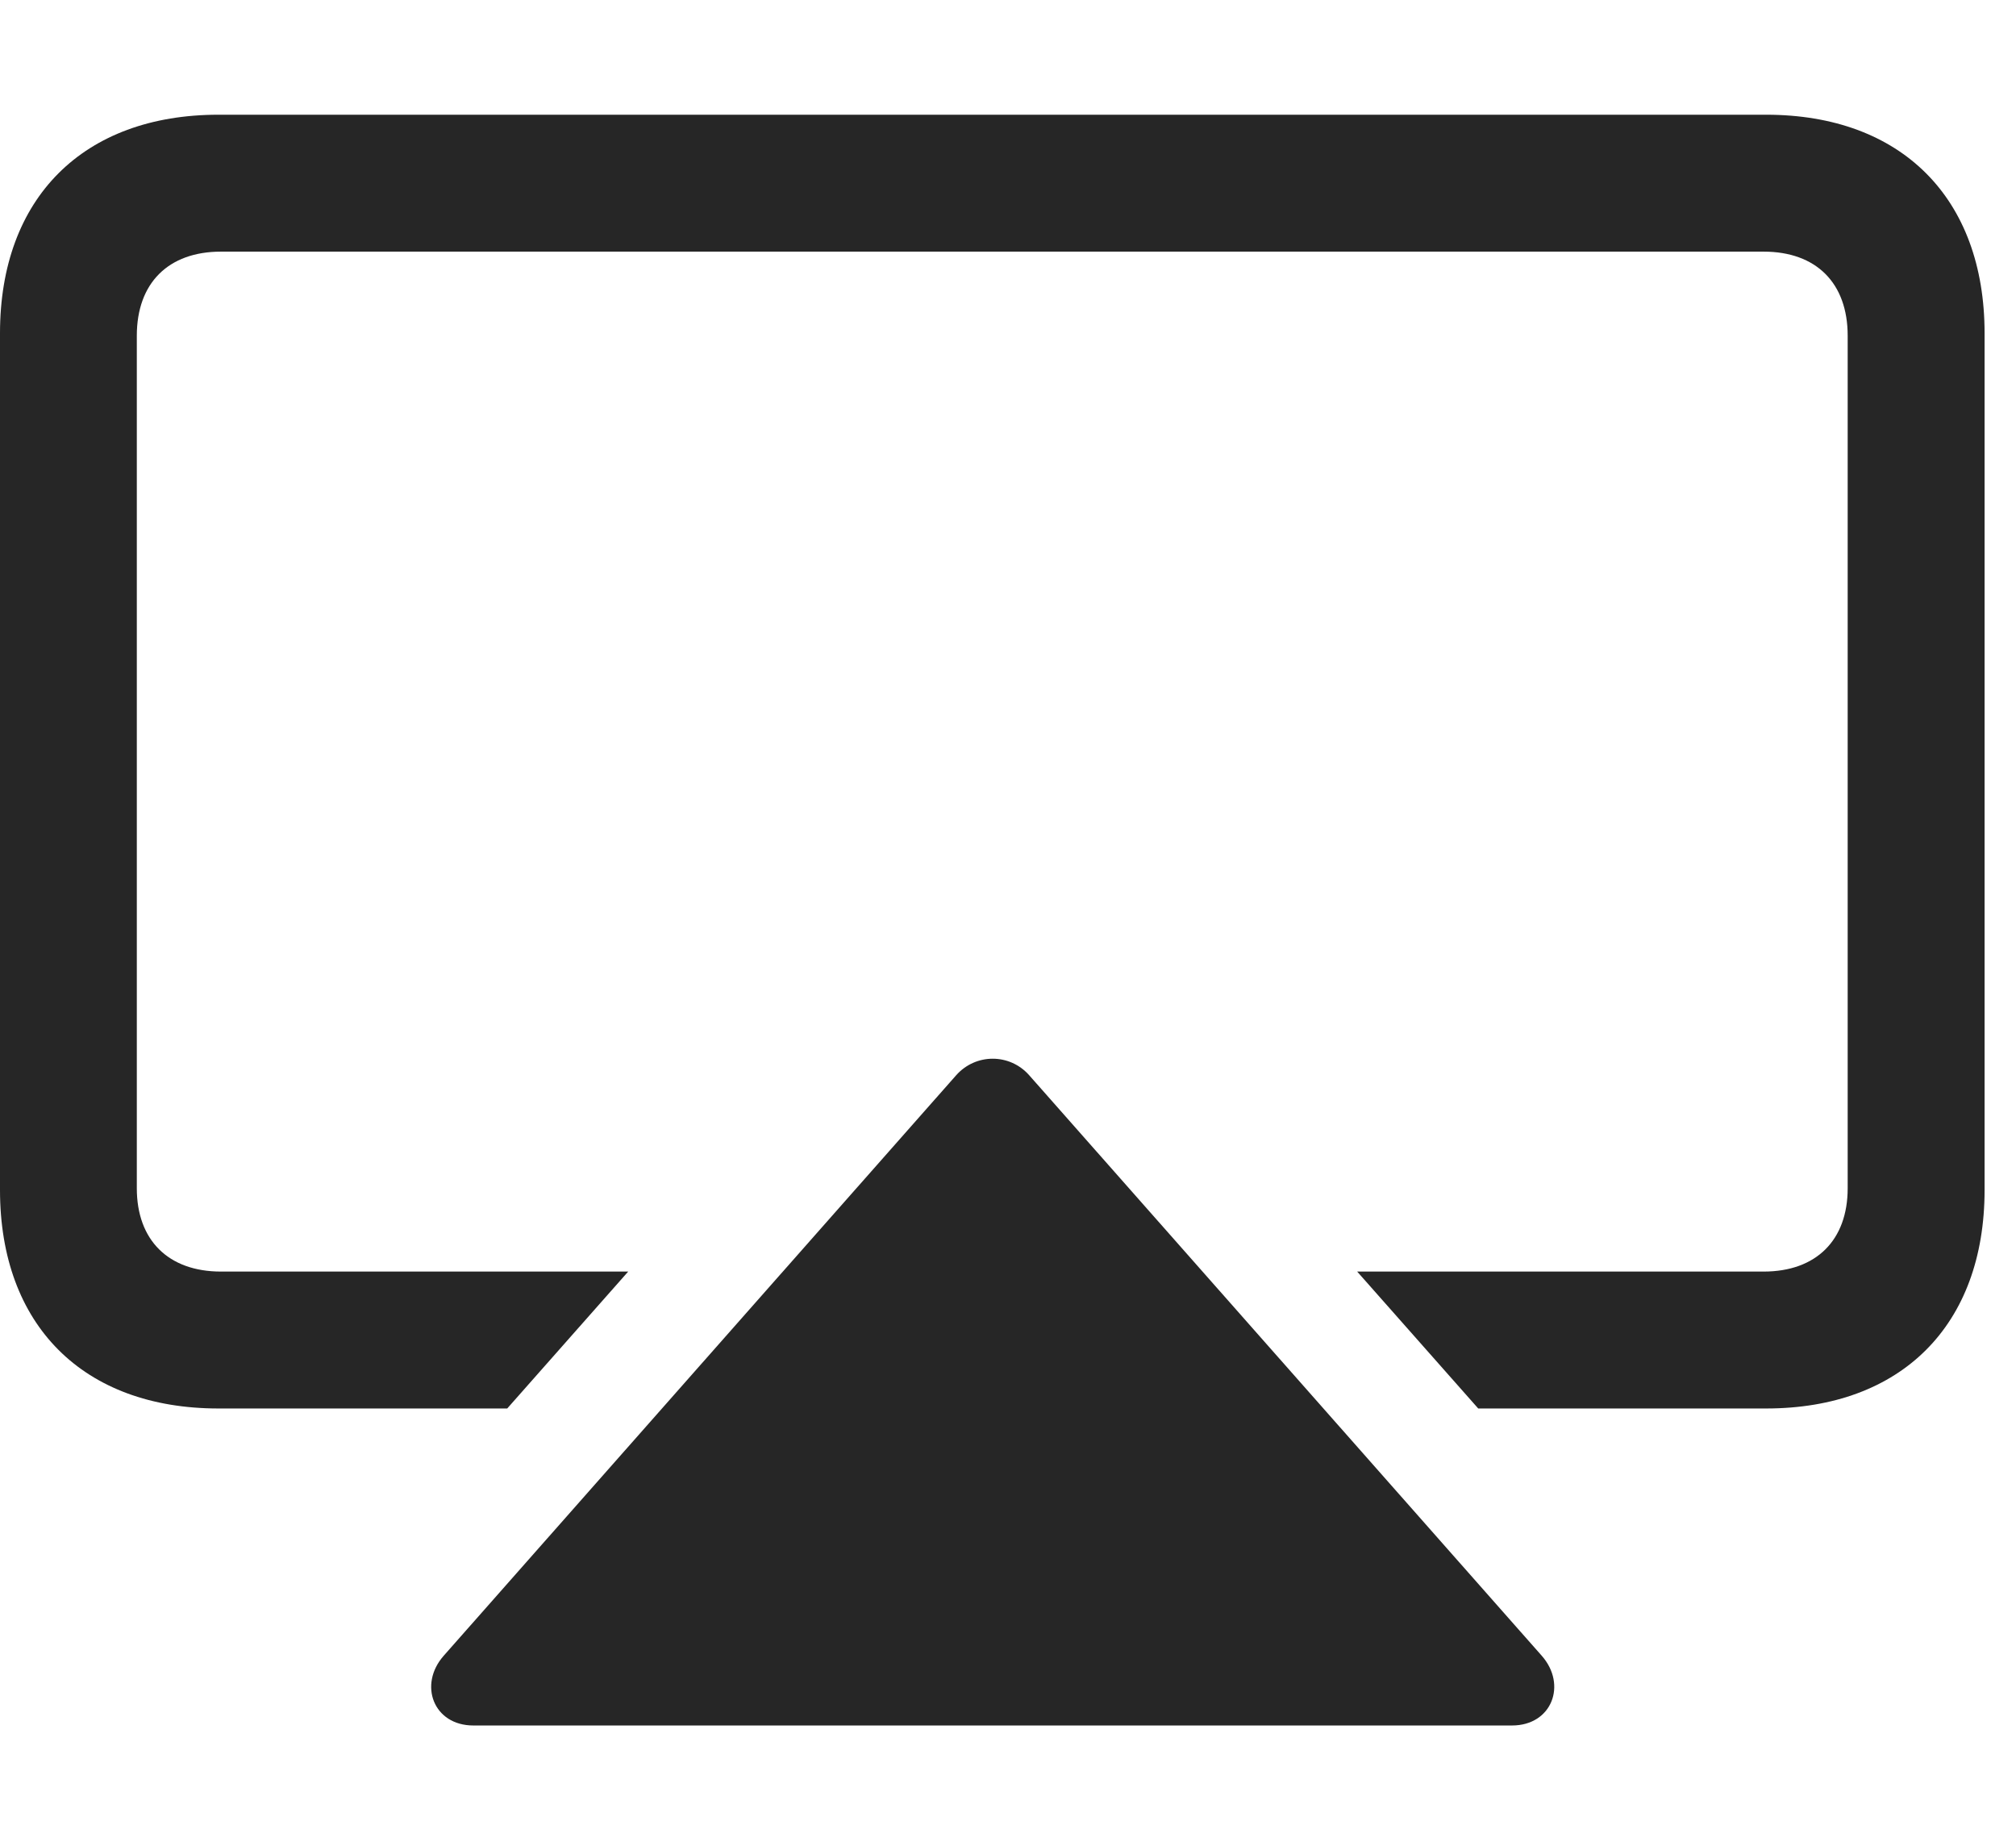 <?xml version="1.0" encoding="UTF-8"?>
<!--Generator: Apple Native CoreSVG 232.5-->
<!DOCTYPE svg
PUBLIC "-//W3C//DTD SVG 1.1//EN"
       "http://www.w3.org/Graphics/SVG/1.1/DTD/svg11.dtd">
<svg version="1.1" xmlns="http://www.w3.org/2000/svg" xmlns:xlink="http://www.w3.org/1999/xlink" width="23.164" height="21.162">
 <g>
  <rect height="21.162" opacity="0" width="23.164" x="0" y="0"/>
  <path d="M22.803 3.828L22.803 13.672C22.803 15.225 21.846 16.182 20.293 16.182L16.985 16.182L15.594 14.609L20.264 14.609C20.869 14.609 21.23 14.248 21.23 13.652L21.23 3.857C21.23 3.252 20.869 2.891 20.264 2.891L2.539 2.891C1.934 2.891 1.572 3.252 1.572 3.857L1.572 13.652C1.572 14.248 1.934 14.609 2.539 14.609L7.218 14.609L5.828 16.182L2.51 16.182C0.957 16.182 0 15.225 0 13.672L0 3.828C0 2.275 0.957 1.318 2.51 1.318L20.293 1.318C21.846 1.318 22.803 2.275 22.803 3.828Z" fill="#000000" fill-opacity="0.85"/>
  <path d="M17.373 19.824C17.832 19.824 18.008 19.355 17.715 19.023L11.826 12.354C11.602 12.1 11.211 12.1 10.986 12.354L5.098 19.023C4.805 19.355 4.98 19.824 5.439 19.824Z" fill="#000000" fill-opacity="0.85"/>
 </g>
</svg>
